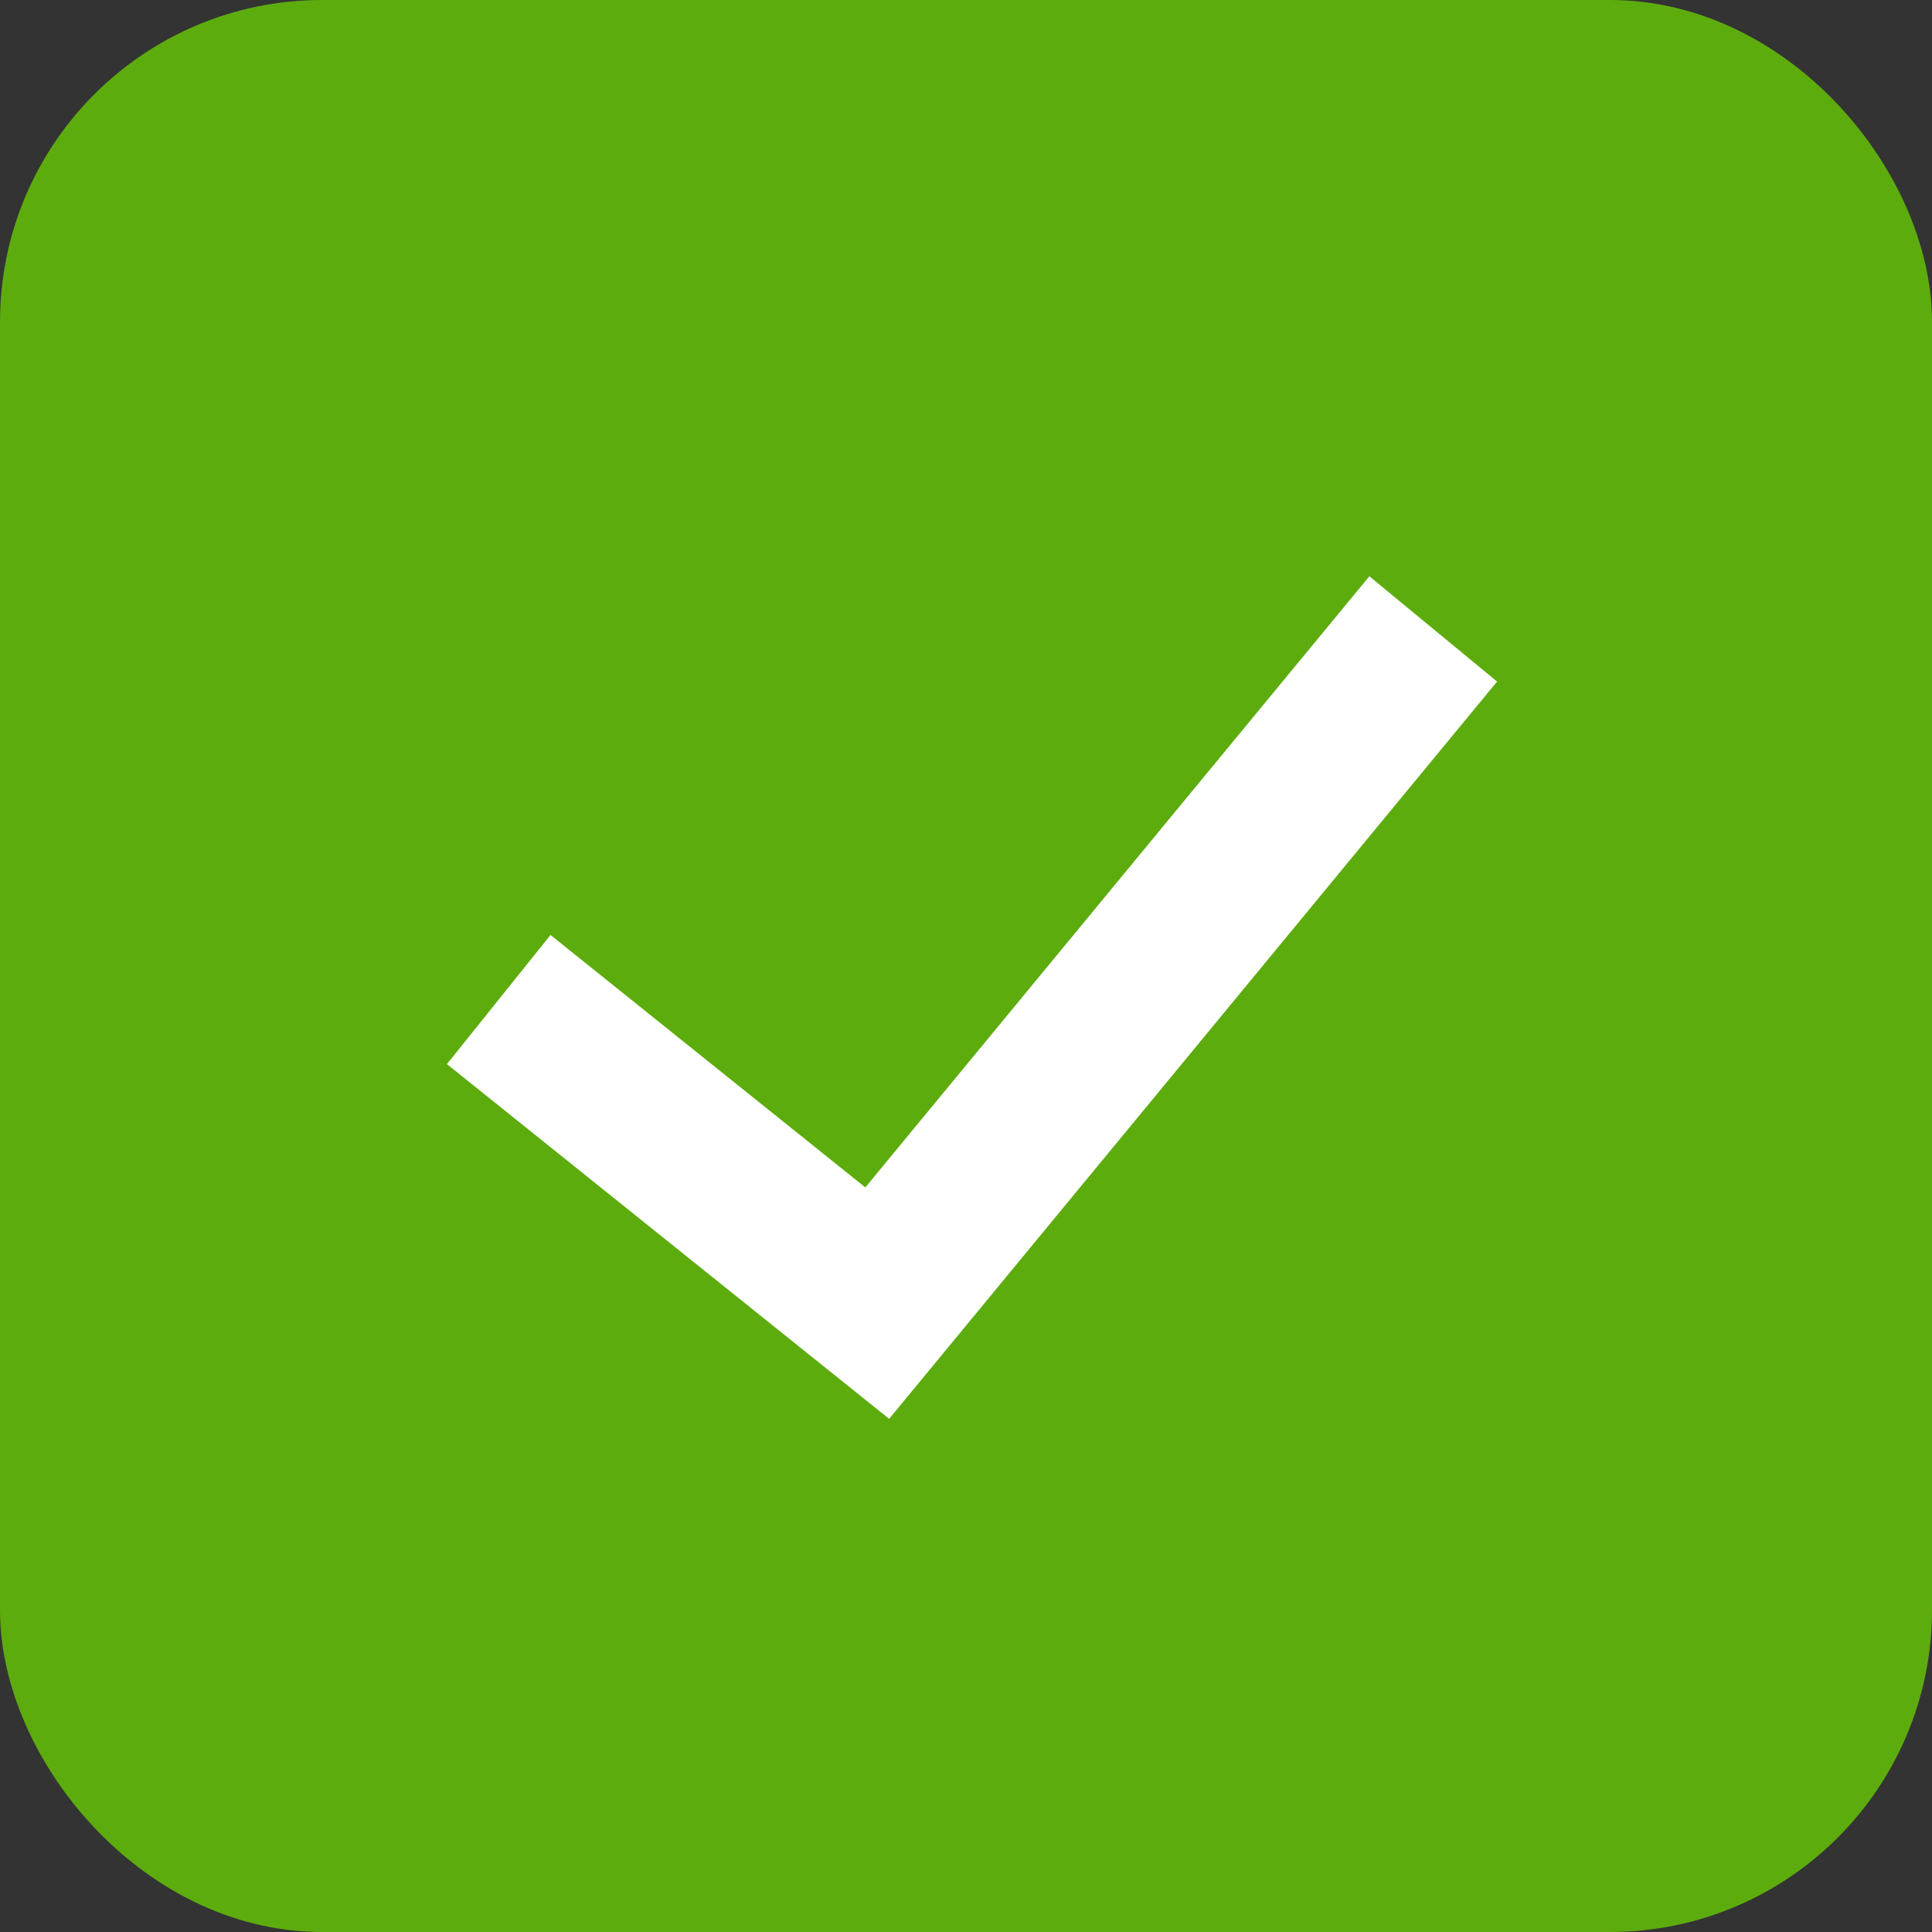 <svg width="18" height="18" viewBox="0 0 18 18" fill="none" xmlns="http://www.w3.org/2000/svg">
<rect x="0" y="0" width="18" height="18" fill="#333333" stroke="none"/>
<rect x="0.6" y="0.6" width="16.8" height="16.8" rx="2.4" fill="#5DAC0D" stroke="#5DAC0D" stroke-width="1.2"/>
<path d="M13.948 6.35L12.758 5.369L8.062 11.063L5.129 8.711L4.164 9.914L8.284 13.219L13.948 6.35Z" fill="white"/>
</svg>
